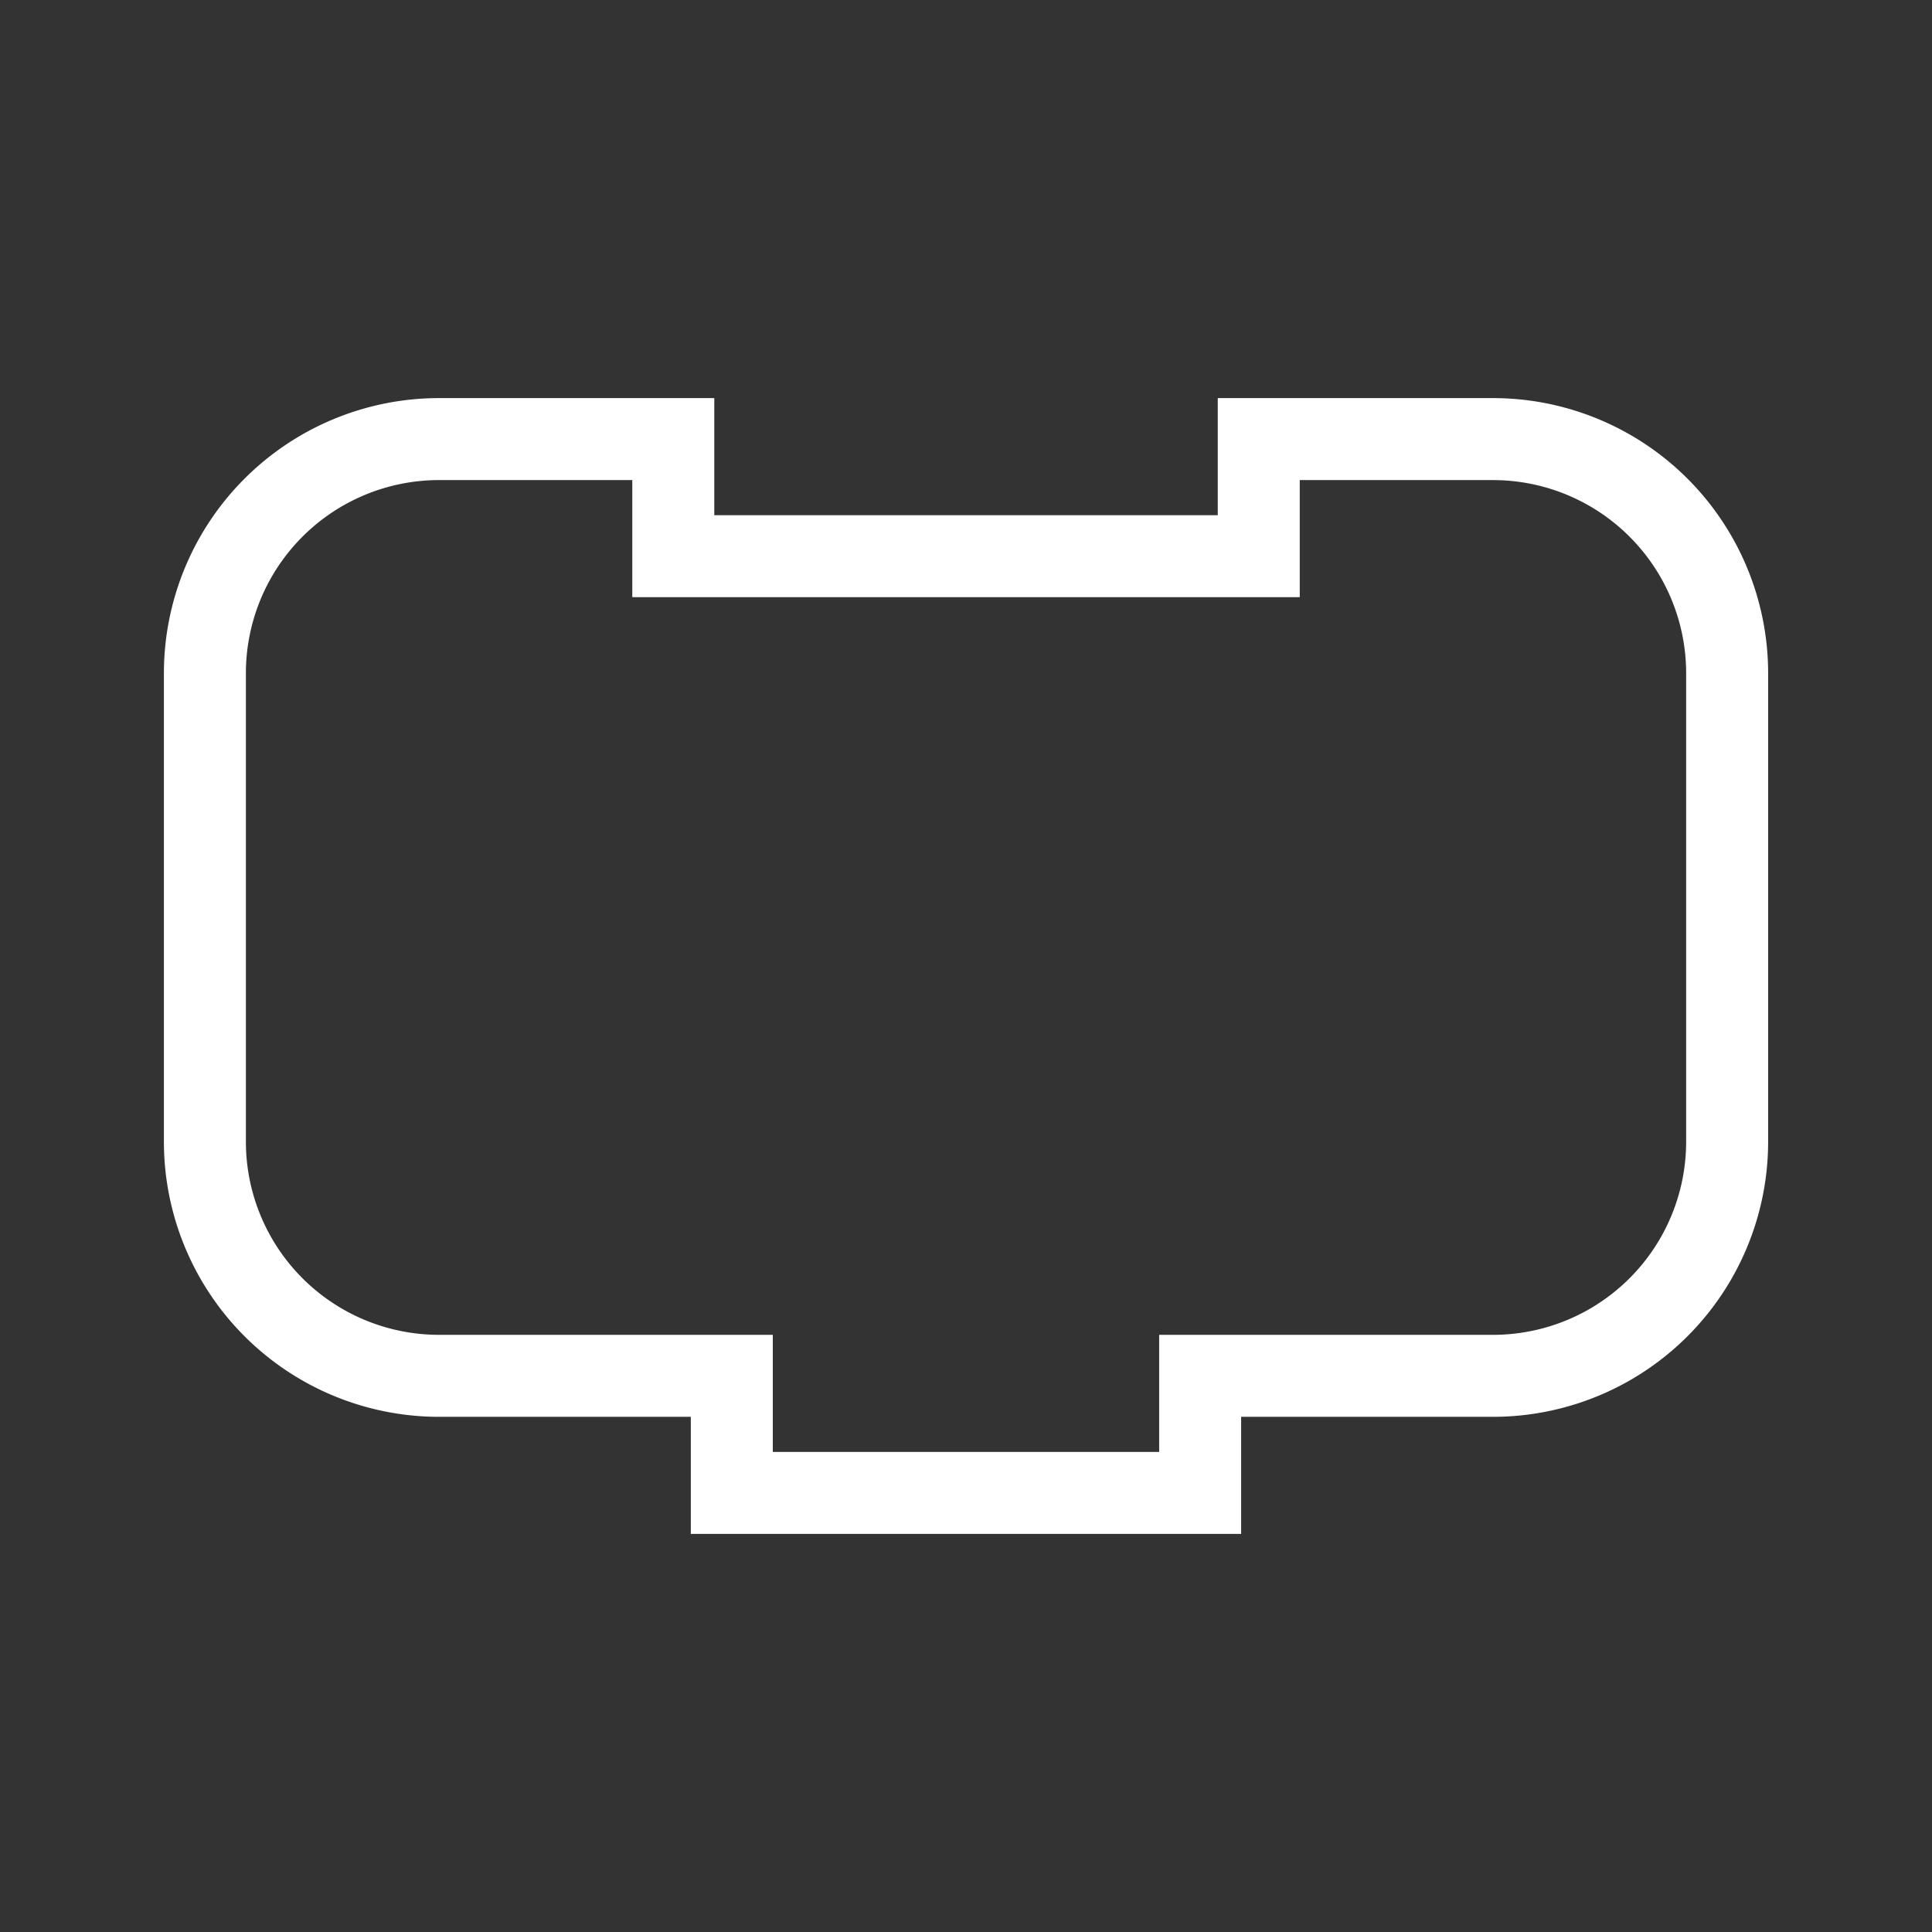 <svg xmlns="http://www.w3.org/2000/svg" xmlns:svg="http://www.w3.org/2000/svg" xmlns:xlink="http://www.w3.org/1999/xlink" id="svg2" width="55" height="55" version="1.0"><rect width="100%" height="100%" fill="#333333" stroke="none"/><defs id="defs5"><linearGradient id="linearGradient3689"><stop id="stop3691" offset="0" style="stop-color:#fff;stop-opacity:1"/><stop id="stop3693" offset="1" style="stop-color:#ff0;stop-opacity:1"/></linearGradient><linearGradient id="linearGradient3695" x1="0" x2="54" y1="19" y2="19" gradientTransform="translate(0.5,8.5)" gradientUnits="userSpaceOnUse" xlink:href="#linearGradient3689"/></defs><path id="path2882" d="m 5.833,25.833 0,-6.667 A 6.667,6.667 0 0 1 12.5,12.5 l 6.667,0 0,3.333 16.667,0 0,-3.333 6.667,0 a 6.667,6.667 0 0 1 6.667,6.667 l 0,6.667 0,6.667 A 6.667,6.667 0 0 1 42.5,39.167 l -6.667,0 -1.667,0 0,3.333 -13.333,0 0,-3.333 -1.667,0 -6.667,0 A 6.667,6.667 0 0 1 5.833,32.5 l 0,-6.667 z" style="fill-opacity:1;stroke:#fff;stroke-width:2.334;stroke-linecap:square;stroke-opacity:1;fill:none;stroke-miterlimit:4;stroke-dasharray:none"/></svg>